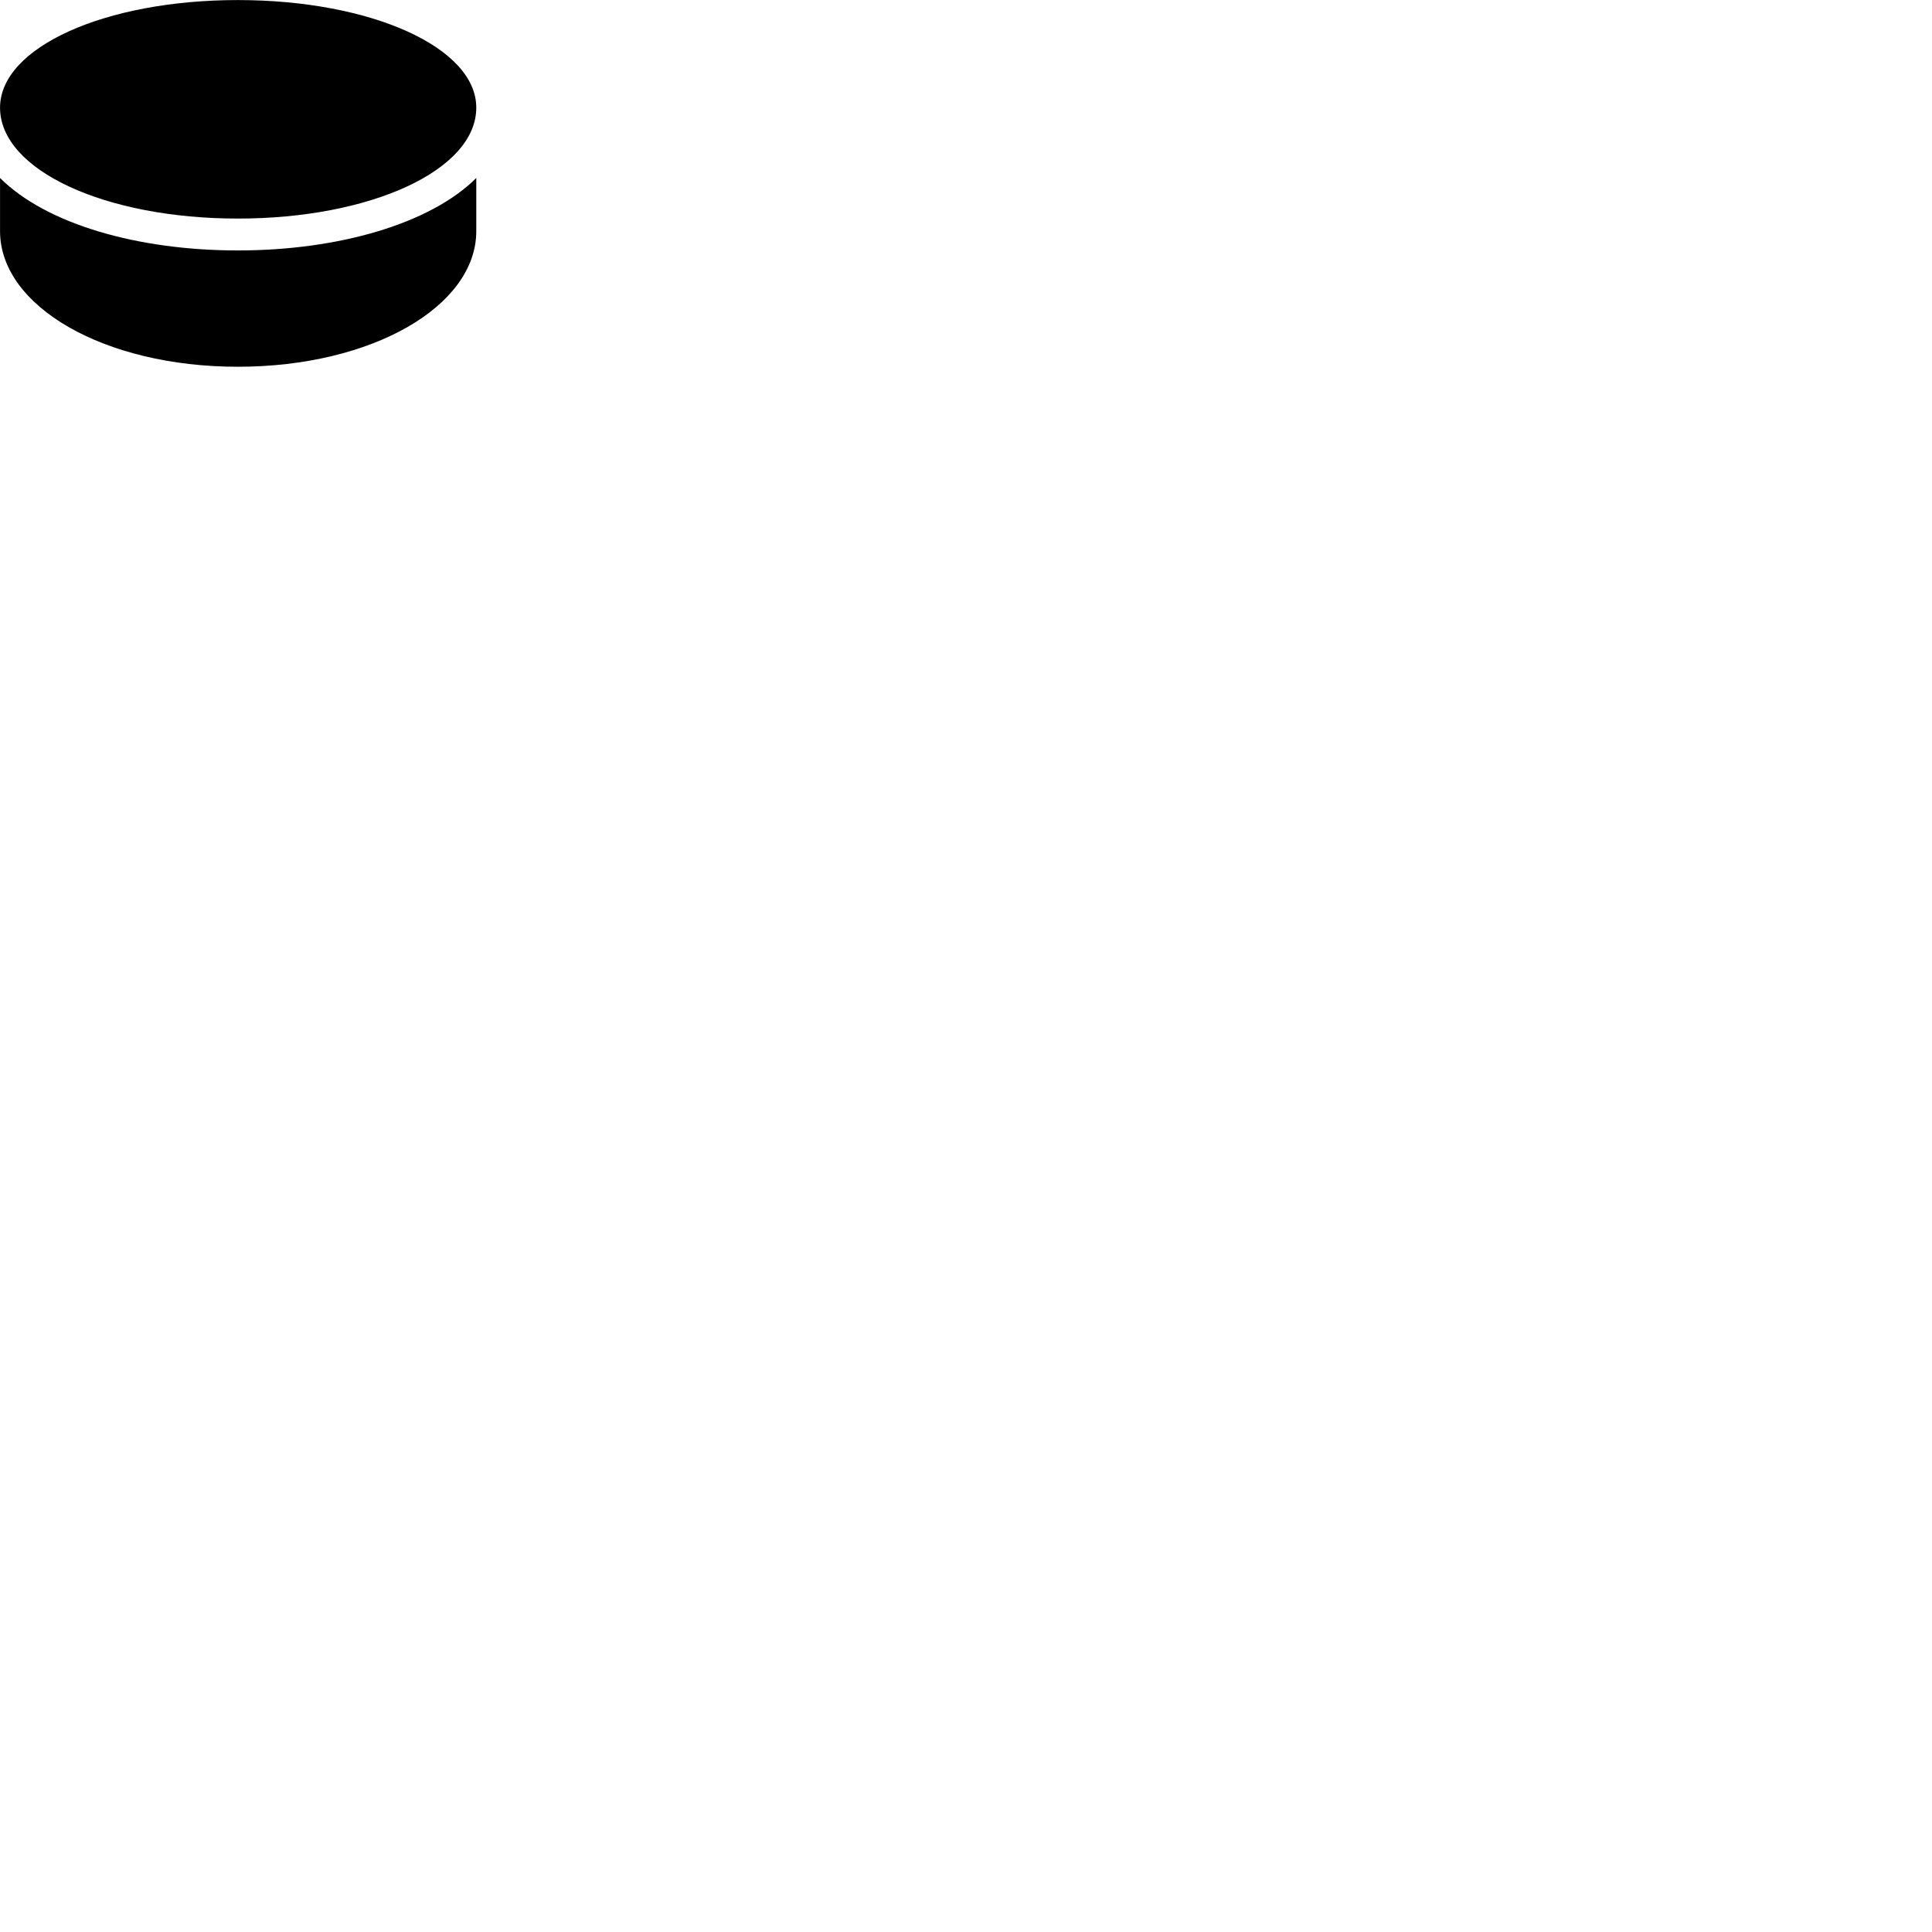 
        <svg xmlns="http://www.w3.org/2000/svg" viewBox="0 0 100 100">
            <path d="M12.312 11.313C19.202 11.313 24.652 8.803 24.652 5.573C24.652 2.453 19.202 0.003 12.312 0.003C5.422 0.003 0.002 2.453 0.002 5.573C0.002 8.803 5.422 11.313 12.312 11.313ZM12.312 18.983C19.252 18.983 24.652 15.853 24.652 11.963V9.213C22.282 11.573 17.542 12.963 12.312 12.963C7.112 12.963 2.392 11.593 0.002 9.213V11.963C0.002 15.853 5.382 18.983 12.312 18.983Z" />
        </svg>
    